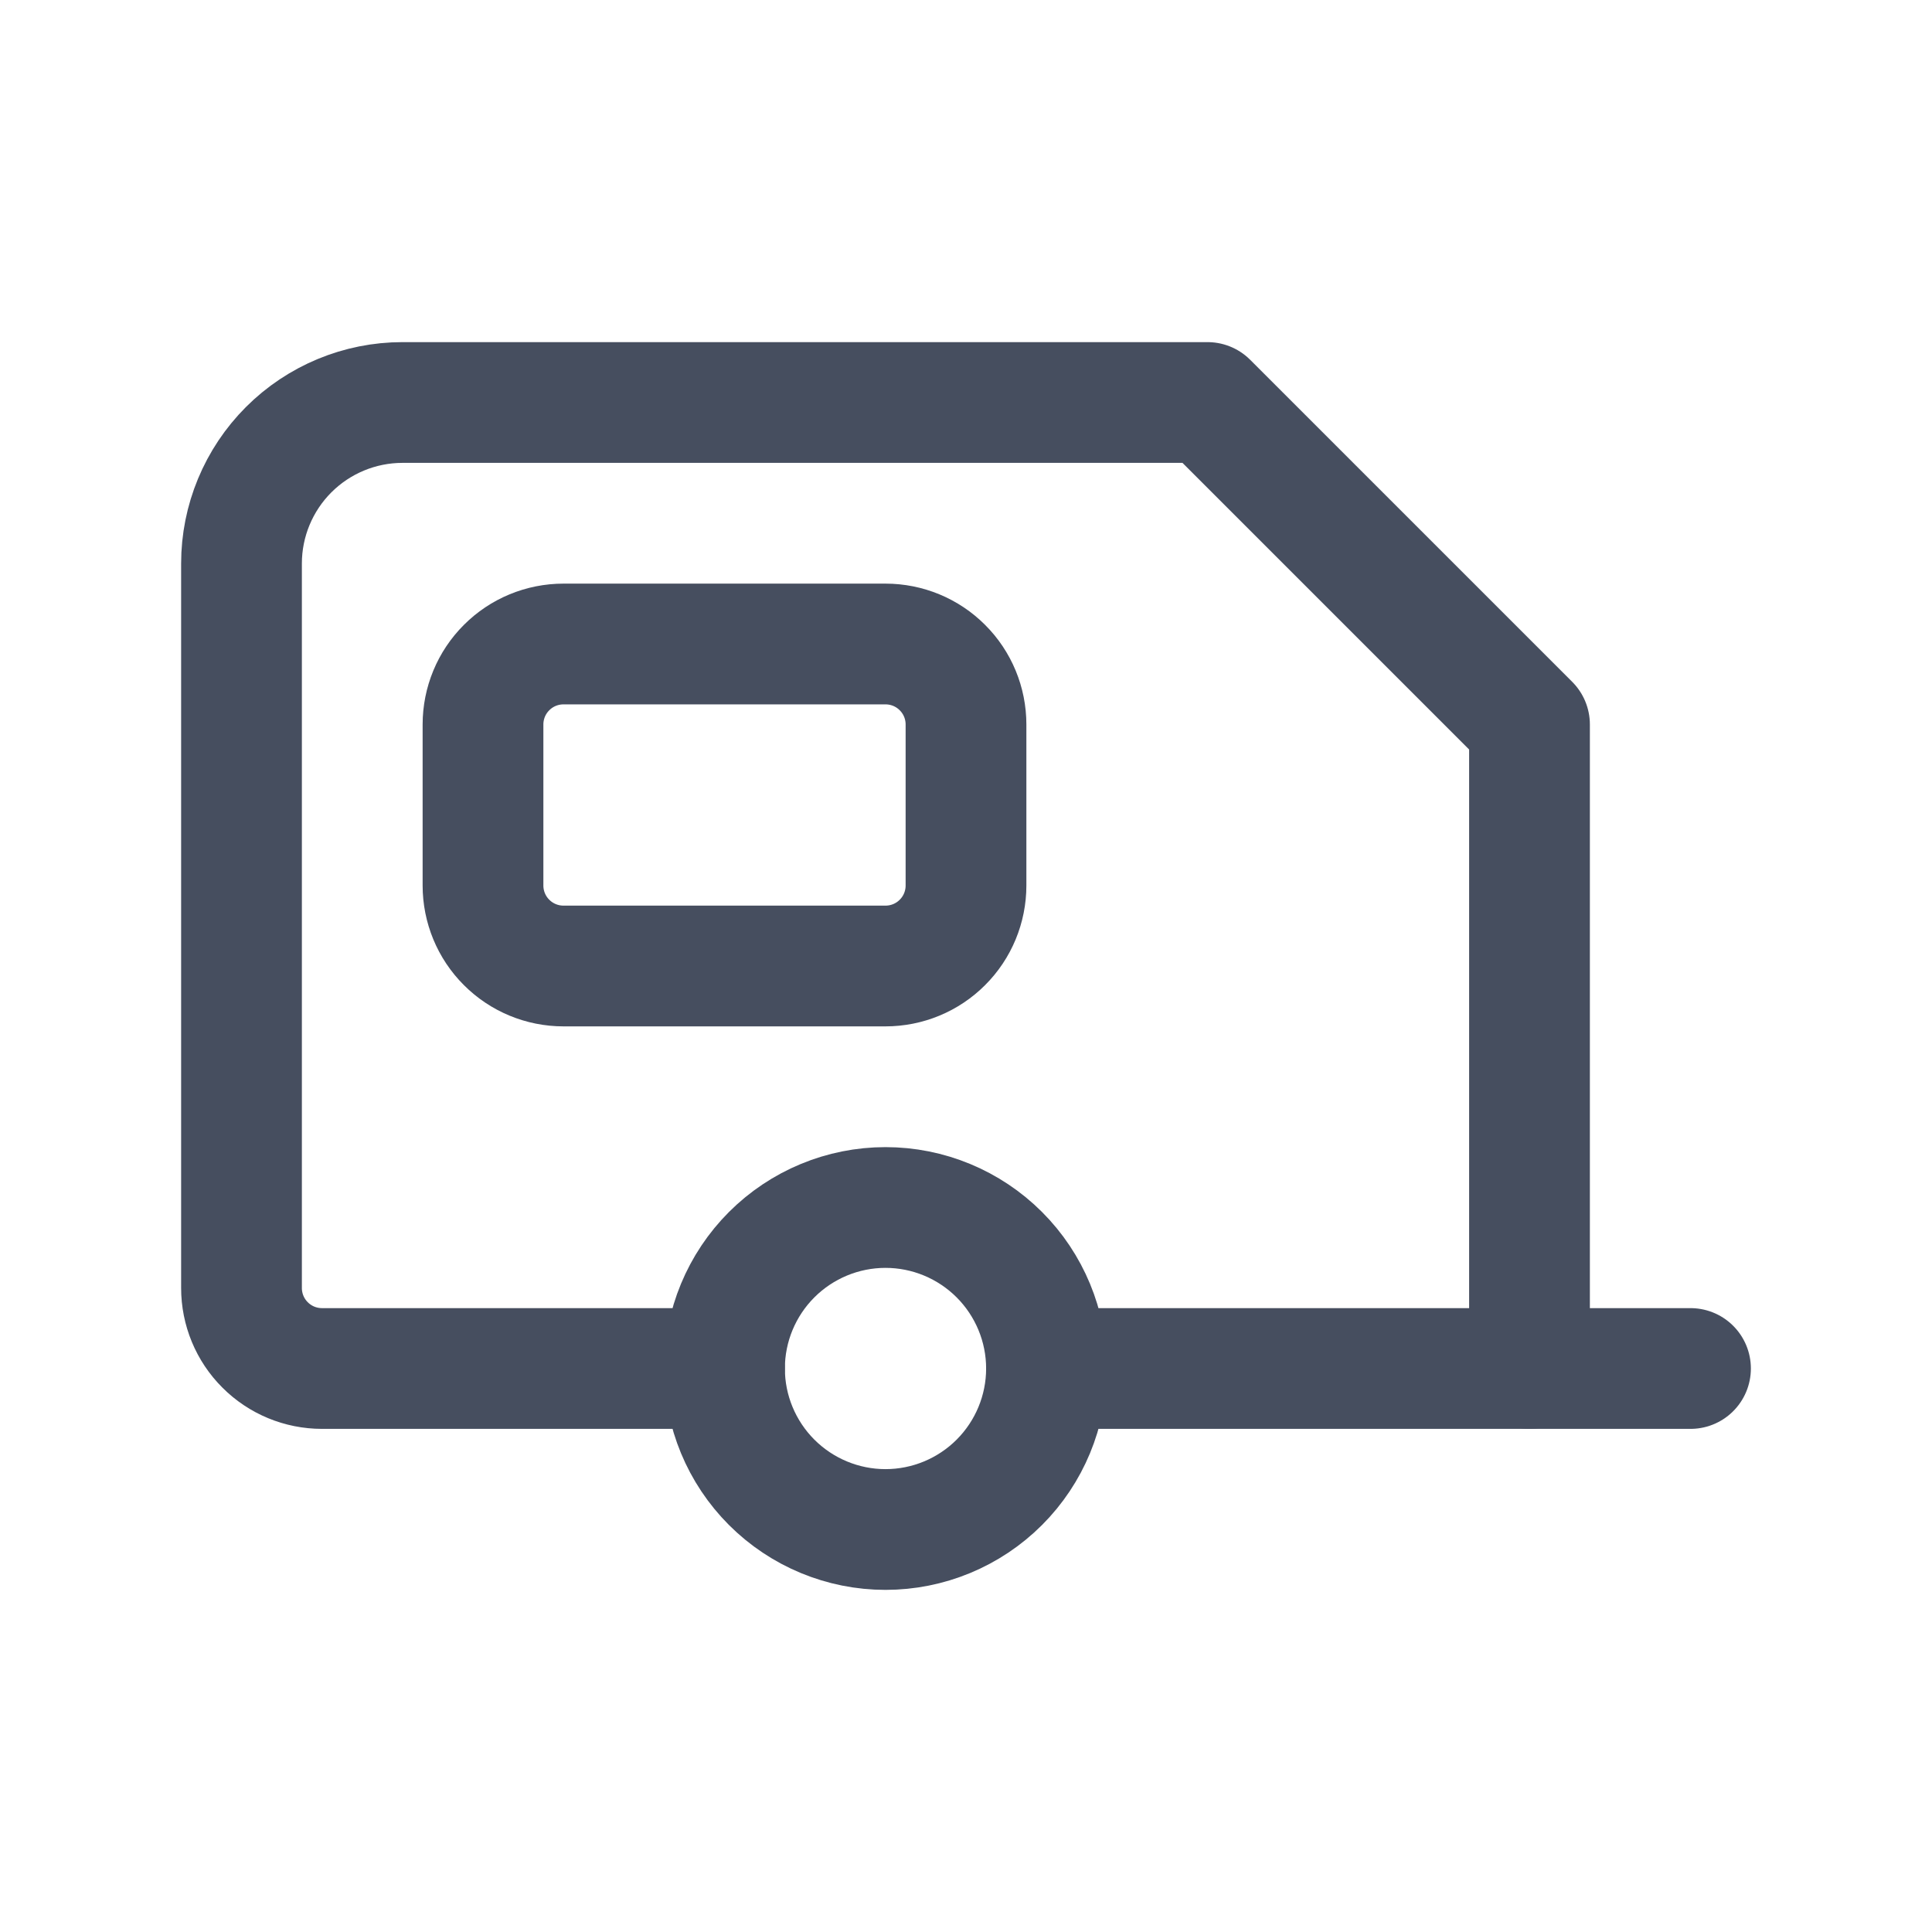<svg width="24" height="24" viewBox="0 0 24 24" fill="none" xmlns="http://www.w3.org/2000/svg">
<g clip-path="url(#clip0_130_2477)">
<path d="M9 17C9 17.53 9.211 18.039 9.586 18.414C9.961 18.789 10.47 19 11 19C11.53 19 12.039 18.789 12.414 18.414C12.789 18.039 13 17.53 13 17C13 16.47 12.789 15.961 12.414 15.586C12.039 15.211 11.53 15 11 15C10.47 15 9.961 15.211 9.586 15.586C9.211 15.961 9 16.47 9 17Z" stroke="#464E5F" stroke-width="1.5" stroke-linecap="round" stroke-linejoin="round"/>
<path d="M21 17H13" stroke="#464E5F" stroke-width="1.5" stroke-linecap="round" stroke-linejoin="round"/>
<path d="M9 17H4C3.735 17 3.48 16.895 3.293 16.707C3.105 16.52 3 16.265 3 16V7C3 6.47 3.211 5.961 3.586 5.586C3.961 5.211 4.47 5 5 5H15L19 9V17" stroke="#464E5F" stroke-width="1.5" stroke-linecap="round" stroke-linejoin="round"/>
<path d="M6 9C6 8.735 6.105 8.48 6.293 8.293C6.48 8.105 6.735 8 7 8H11C11.265 8 11.52 8.105 11.707 8.293C11.895 8.48 12 8.735 12 9V11C12 11.265 11.895 11.52 11.707 11.707C11.52 11.895 11.265 12 11 12H7C6.735 12 6.48 11.895 6.293 11.707C6.105 11.52 6 11.265 6 11V9Z" stroke="#464E5F" stroke-width="1.5" stroke-linecap="round" stroke-linejoin="round"/>
</g>
<defs>
<clipPath id="clip0_130_2477">
<rect width="24" height="24" fill="white"/>
</clipPath>
</defs>
</svg>
